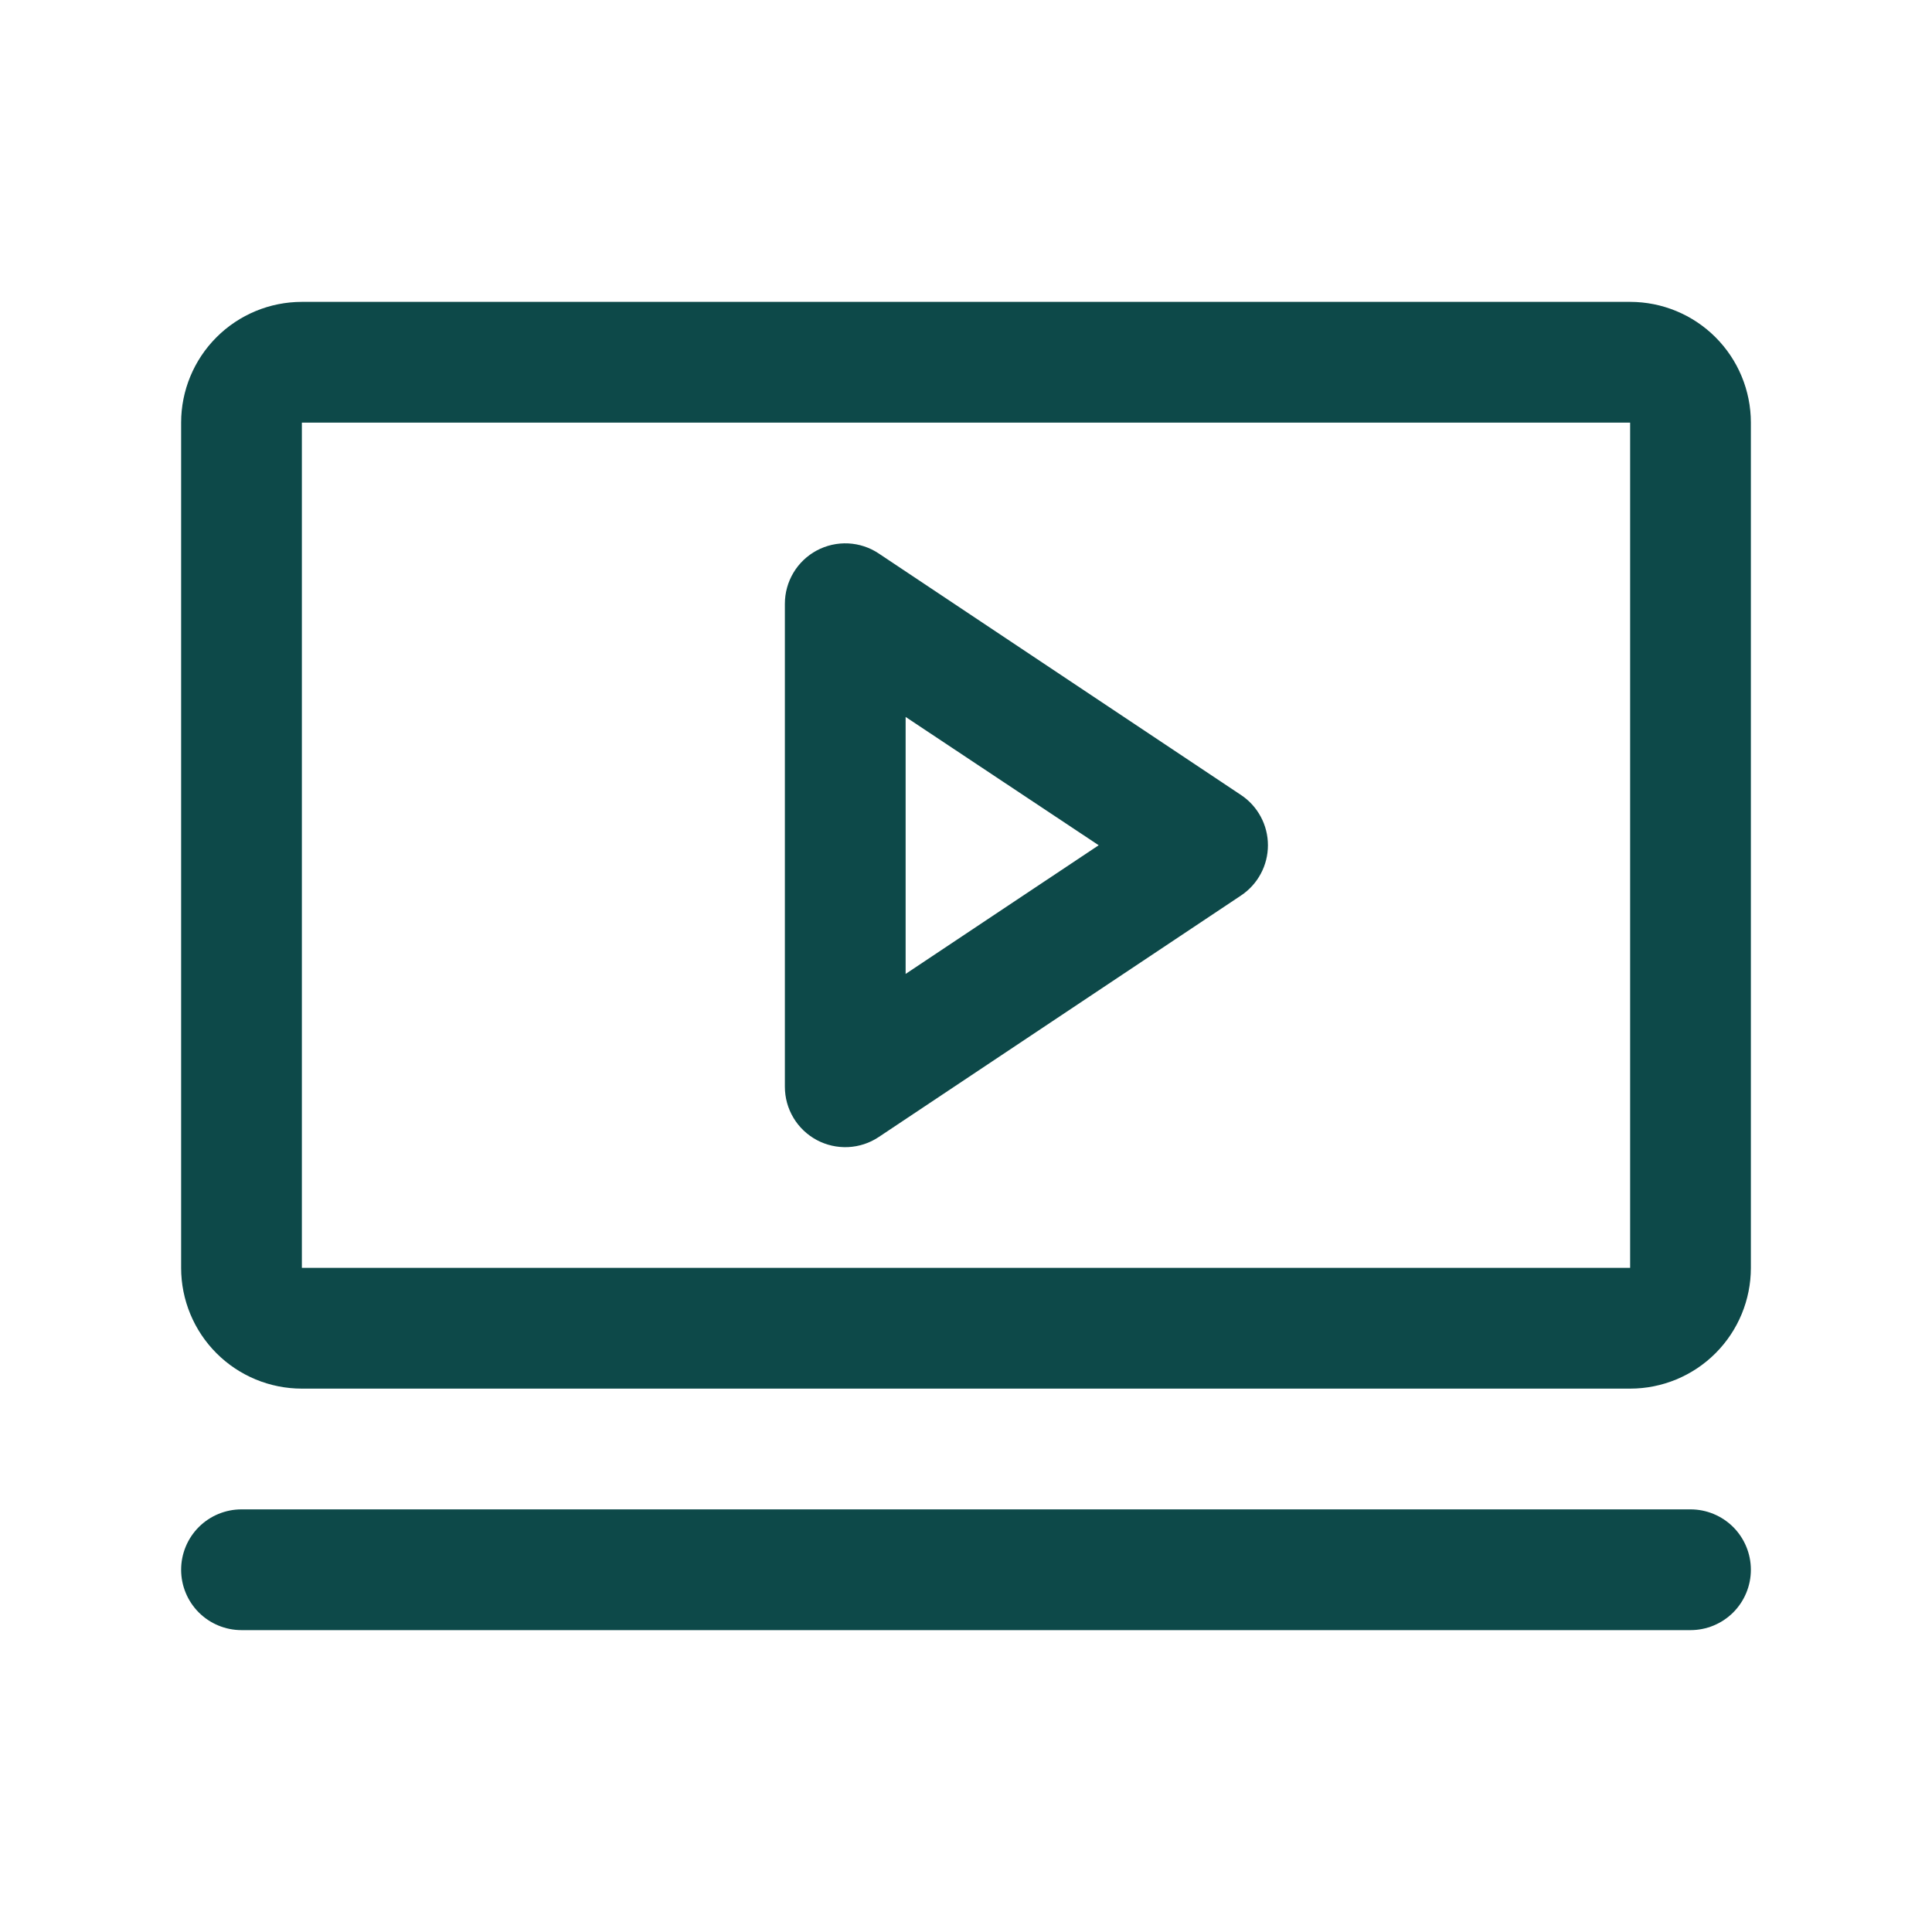 <svg width="68" height="68" viewBox="0 0 68 68" fill="none" xmlns="http://www.w3.org/2000/svg">
<path d="M43.679 27.981L30.929 19.481C30.609 19.267 30.237 19.145 29.853 19.126C29.468 19.108 29.086 19.194 28.747 19.375C28.408 19.557 28.124 19.827 27.927 20.157C27.729 20.488 27.625 20.865 27.625 21.25V38.25C27.625 38.635 27.729 39.013 27.927 39.343C28.124 39.673 28.408 39.943 28.747 40.125C29.086 40.306 29.468 40.392 29.853 40.374C30.237 40.355 30.609 40.233 30.929 40.019L43.679 31.519C43.971 31.325 44.21 31.062 44.375 30.753C44.541 30.445 44.627 30.1 44.627 29.75C44.627 29.4 44.541 29.055 44.375 28.747C44.21 28.438 43.971 28.175 43.679 27.981ZM31.875 34.279V25.234L38.67 29.75L31.875 34.279ZM57.375 10.625H10.625C9.498 10.625 8.417 11.073 7.62 11.87C6.823 12.667 6.375 13.748 6.375 14.875V44.625C6.375 45.752 6.823 46.833 7.62 47.63C8.417 48.427 9.498 48.875 10.625 48.875H57.375C58.502 48.875 59.583 48.427 60.38 47.63C61.177 46.833 61.625 45.752 61.625 44.625V14.875C61.625 13.748 61.177 12.667 60.38 11.87C59.583 11.073 58.502 10.625 57.375 10.625ZM57.375 44.625H10.625V14.875H57.375V44.625ZM61.625 55.25C61.625 55.814 61.401 56.354 61.003 56.753C60.604 57.151 60.064 57.375 59.5 57.375H8.5C7.936 57.375 7.396 57.151 6.997 56.753C6.599 56.354 6.375 55.814 6.375 55.25C6.375 54.686 6.599 54.146 6.997 53.747C7.396 53.349 7.936 53.125 8.5 53.125H59.5C60.064 53.125 60.604 53.349 61.003 53.747C61.401 54.146 61.625 54.686 61.625 55.25Z" fill="#0D4949"/>
</svg>
